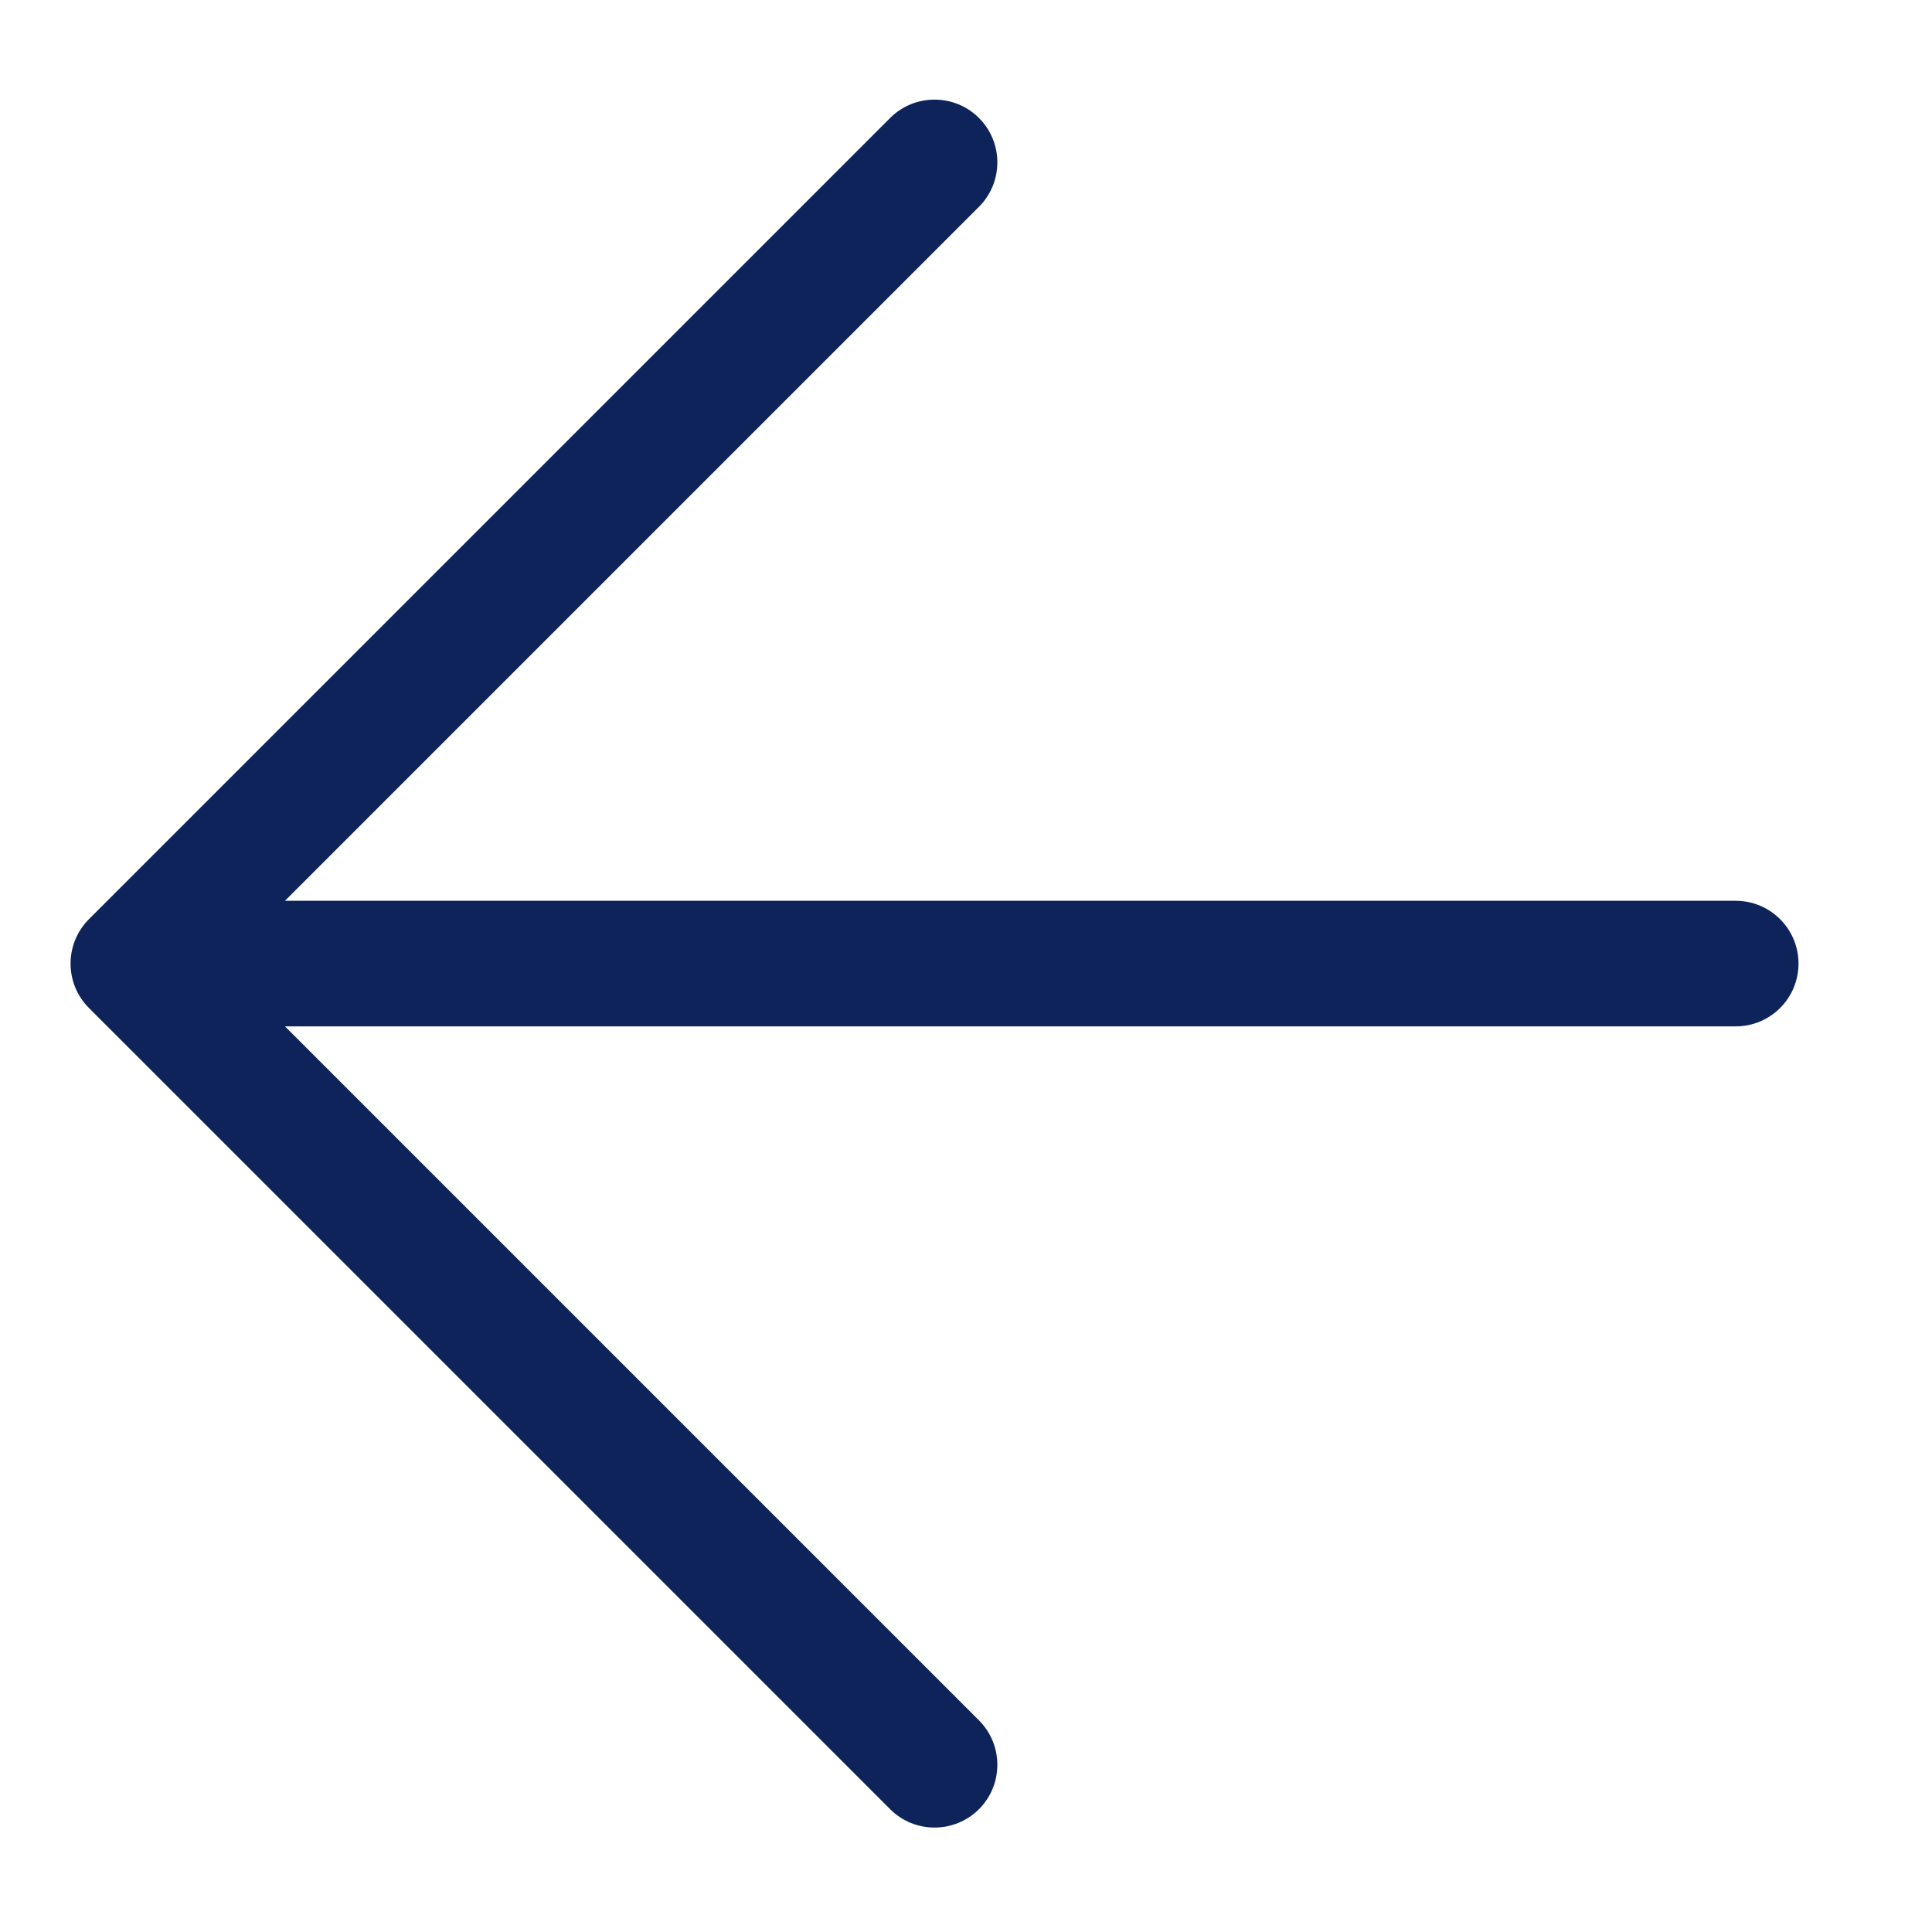 <svg width="20" height="20" viewBox="0 0 20 20" fill="none" xmlns="http://www.w3.org/2000/svg">
<path fill-rule="evenodd" clip-rule="evenodd" d="M10.134 2.141C10.388 1.887 10.388 1.475 10.134 1.221C9.88 0.968 9.468 0.968 9.215 1.221L0.921 9.515C0.667 9.769 0.667 10.181 0.921 10.435L9.215 18.729C9.468 18.982 9.88 18.982 10.134 18.729C10.388 18.475 10.388 18.063 10.134 17.809L2.95 10.625H17.968C18.327 10.625 18.618 10.334 18.618 9.975C18.618 9.616 18.327 9.325 17.968 9.325L2.95 9.325L10.134 2.141Z" fill="#0D235A"/>
</svg>
